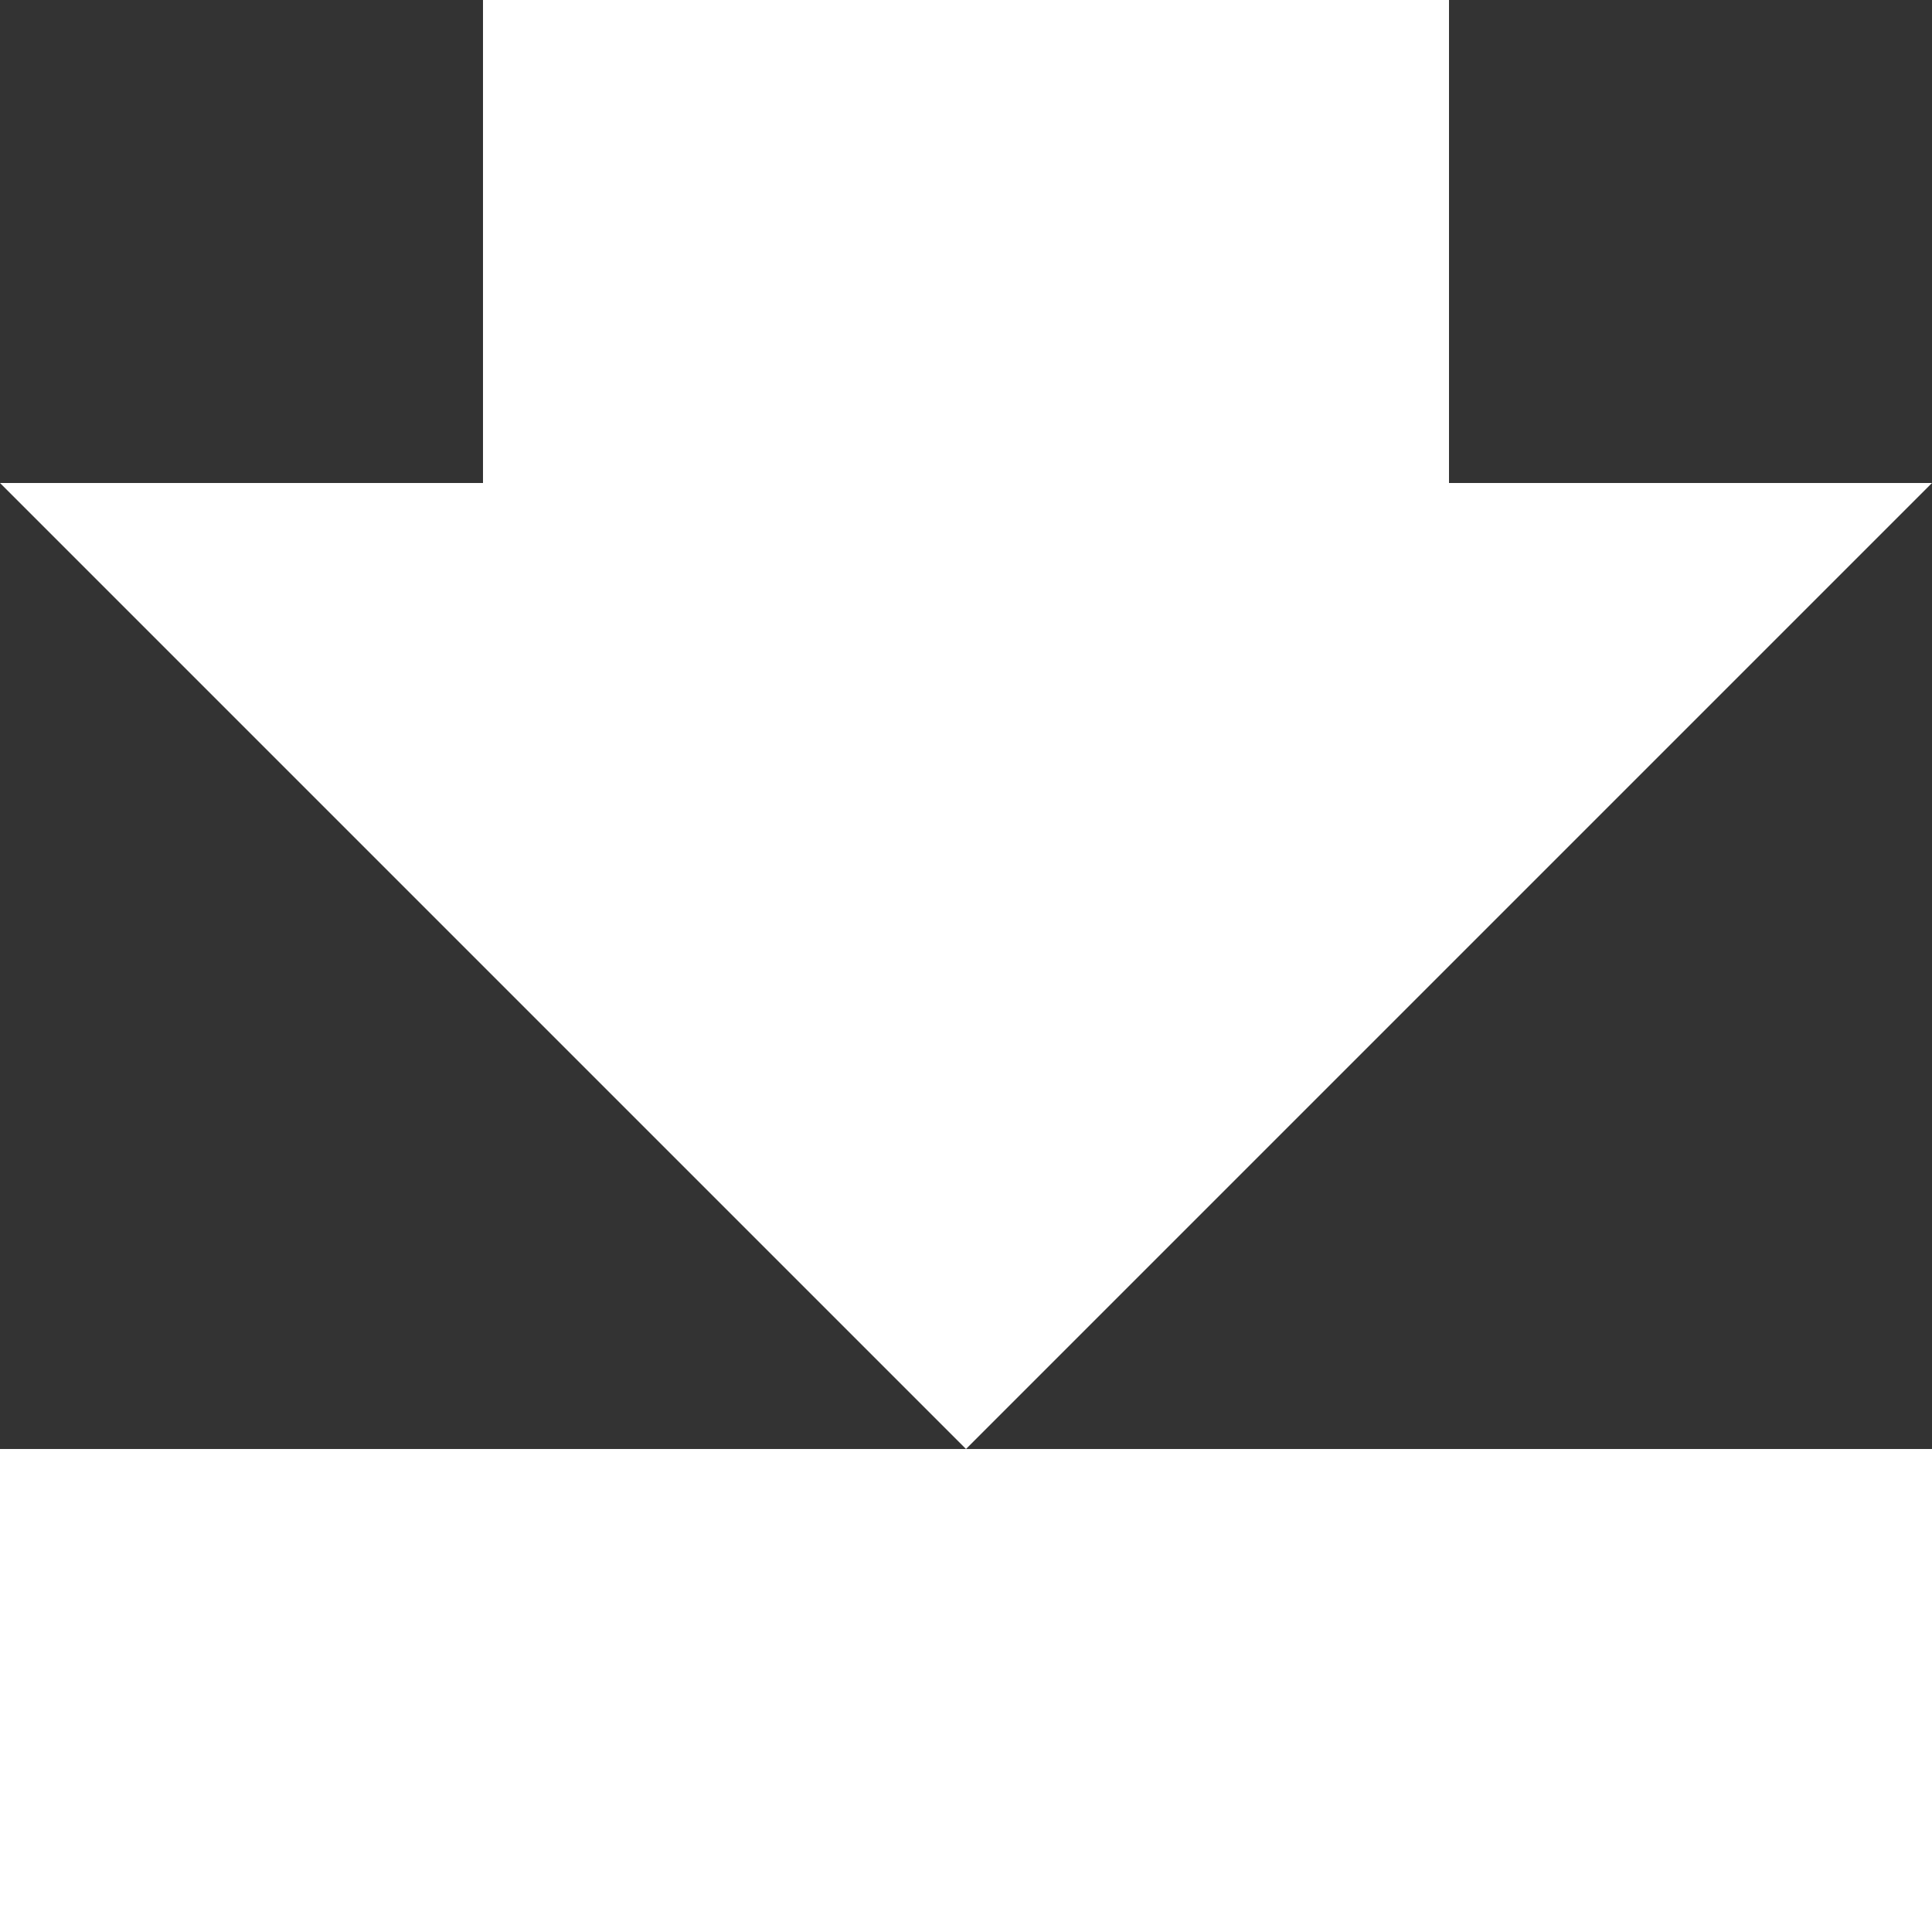 <?xml version="1.0" encoding="UTF-8" standalone="no"?>
<!DOCTYPE svg PUBLIC "-//W3C//DTD SVG 1.1//EN" "http://www.w3.org/Graphics/SVG/1.1/DTD/svg11.dtd">
<svg width="100%" height="100%" viewBox="0 0 2048 2048" version="1.1" xmlns="http://www.w3.org/2000/svg" xmlns:xlink="http://www.w3.org/1999/xlink" xml:space="preserve" xmlns:serif="http://www.serif.com/" style="fill-rule:evenodd;clip-rule:evenodd;stroke-linejoin:round;stroke-miterlimit:2;">
    <rect x="0" y="0" width="2048" height="2048" fill="#333333" stroke="none"/>
    <g id="DownloadBig" transform="matrix(-1.83697e-16,1,-1,-1.83697e-16,2048,512)">
        <path d="M1024,2048L1024,-0L1536,-0L1536,2048L1024,2048ZM1024,1024L0,2048L0,1536L-512,1536L-512,512L0,512L0,0L1024,1024Z" style="fill:white;"/>
    </g>
</svg>
